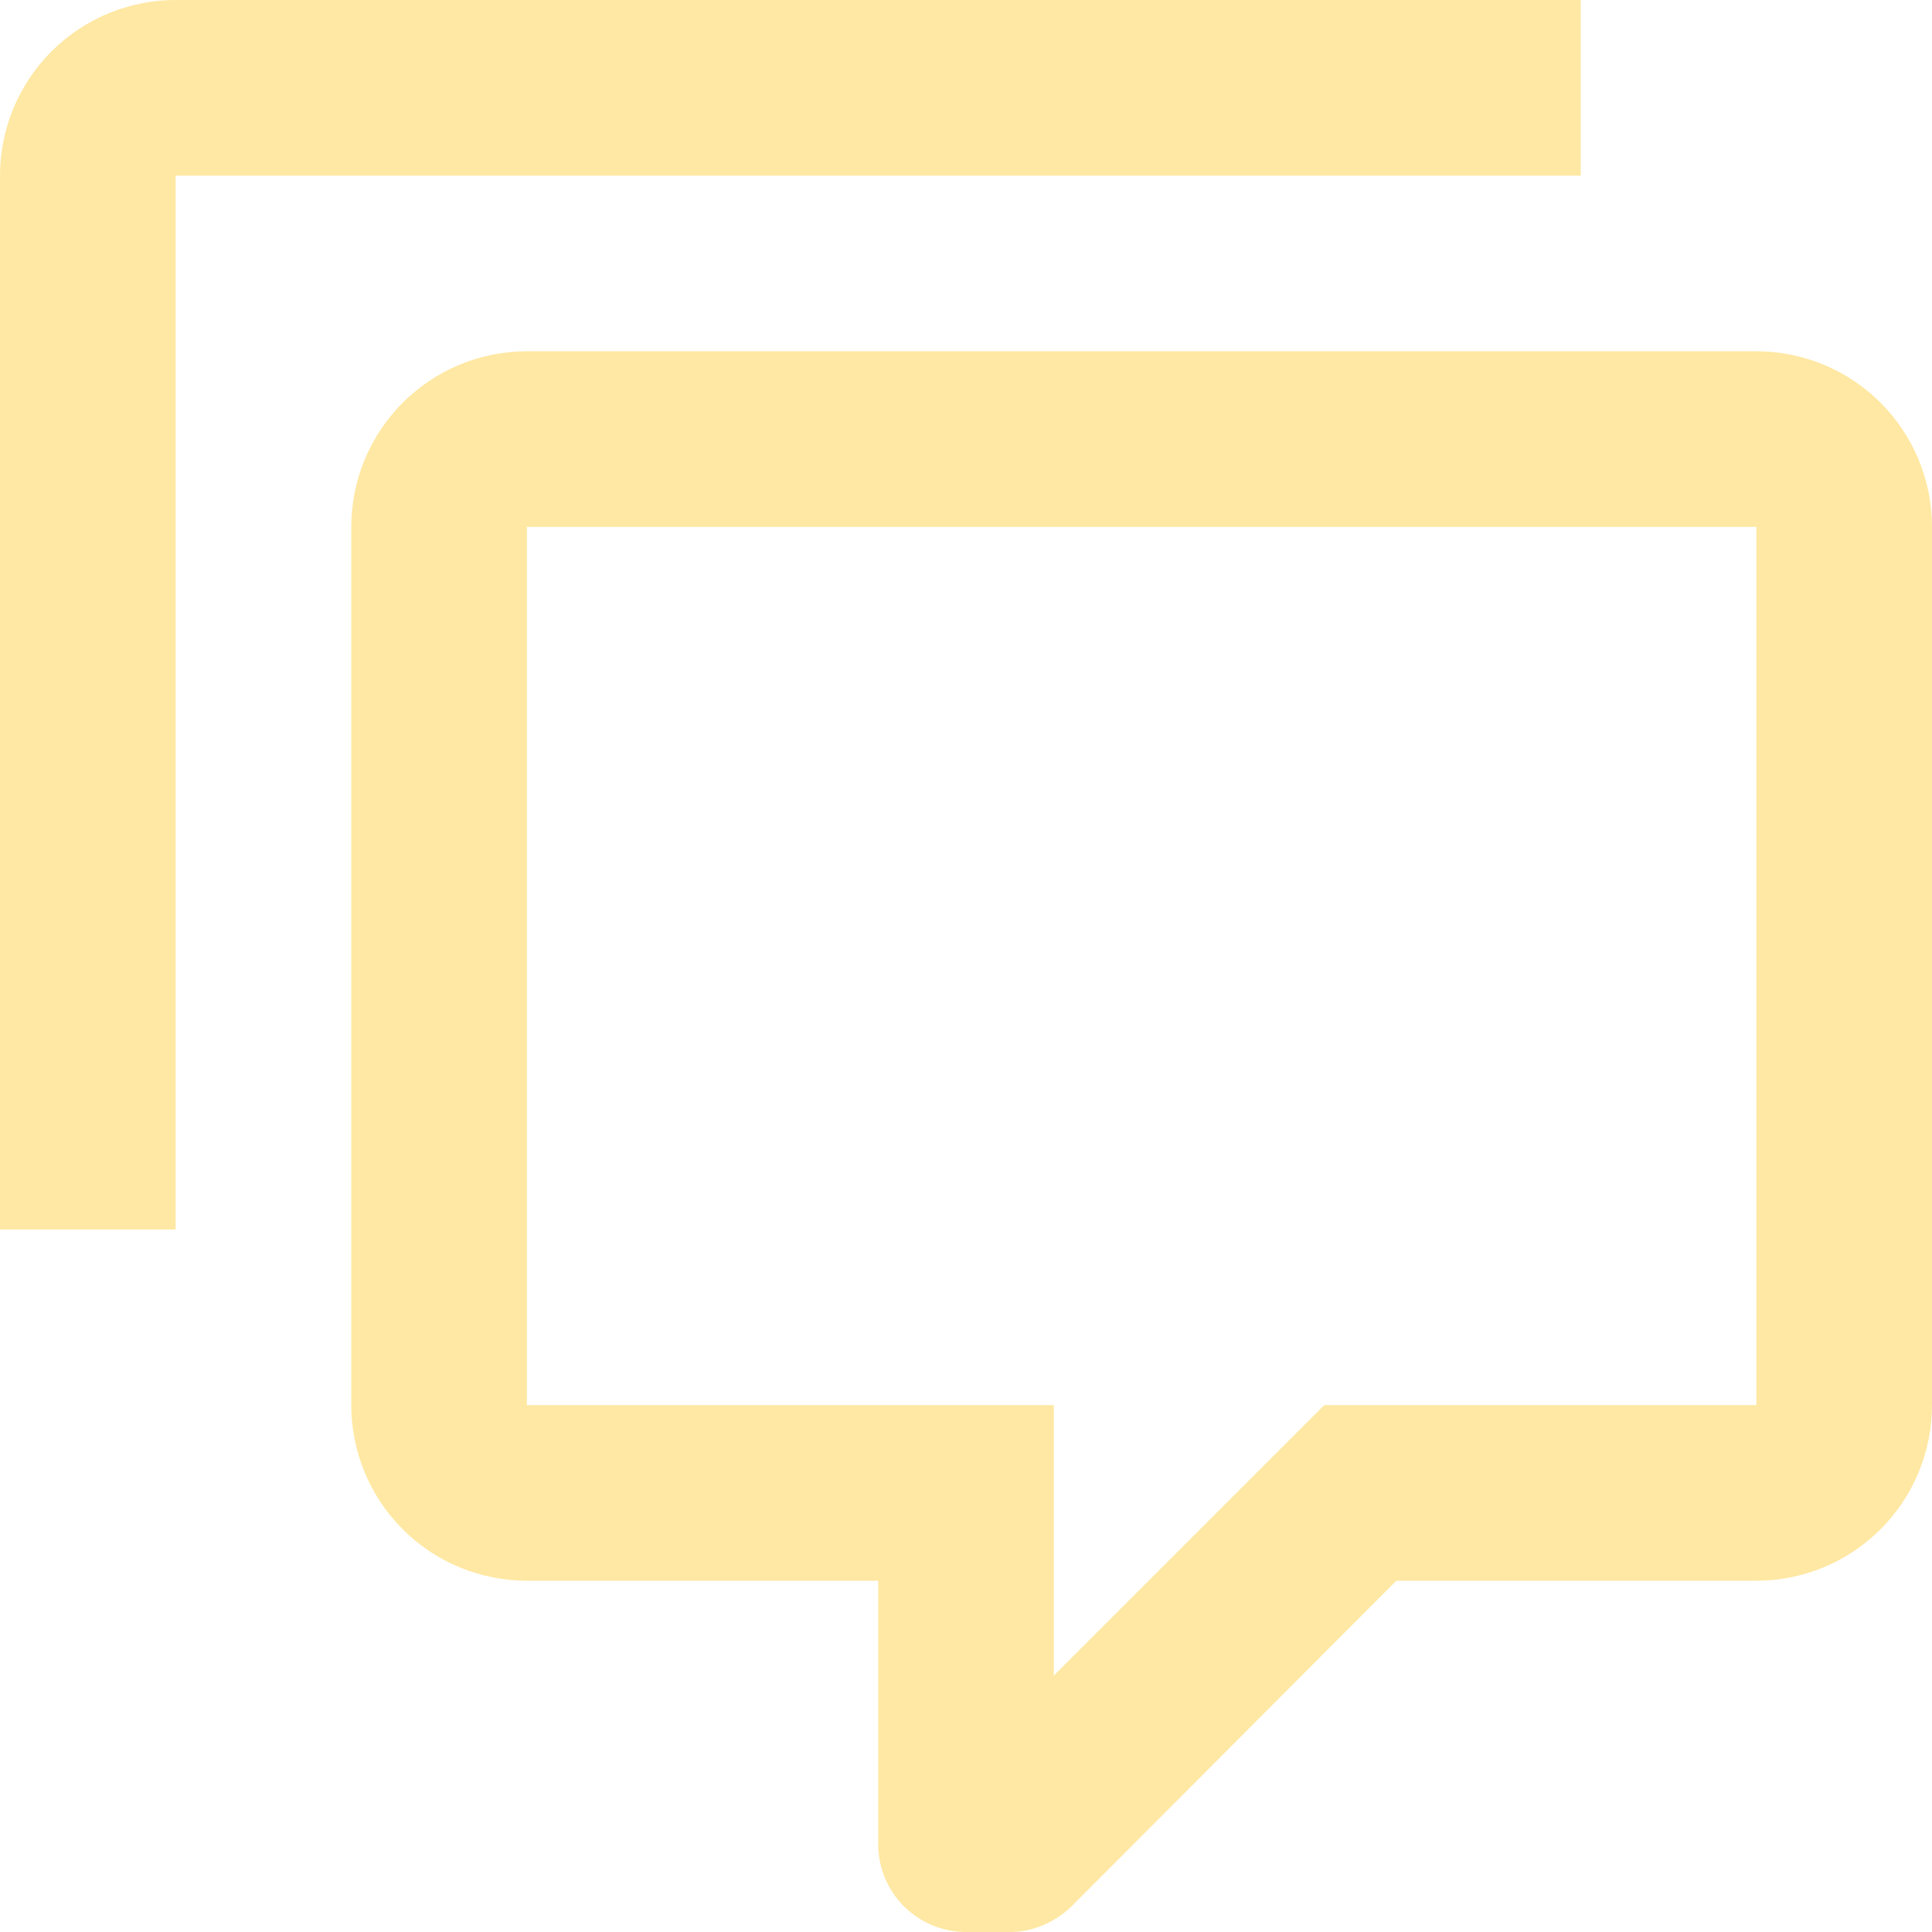 <svg width="512" height="512" viewBox="0 0 512 512" fill="none" xmlns="http://www.w3.org/2000/svg">
<path d="M256 512C249.828 512 243.908 509.548 239.544 505.184C235.179 500.819 232.727 494.9 232.727 488.727V418.909H139.636C127.292 418.909 115.453 414.005 106.724 405.276C97.995 396.547 93.091 384.708 93.091 372.364V139.636C93.091 127.292 97.995 115.453 106.724 106.724C115.453 97.995 127.292 93.091 139.636 93.091H465.455C477.799 93.091 489.638 97.995 498.367 106.724C507.096 115.453 512 127.292 512 139.636V372.364C512 384.708 507.096 396.547 498.367 405.276C489.638 414.005 477.799 418.909 465.455 418.909H370.036L283.927 505.251C279.273 509.673 273.455 512 267.636 512H256ZM279.273 372.364V444.044L350.953 372.364H465.455V139.636H139.636V372.364H279.273ZM46.545 325.818H0V46.545C0 34.201 4.904 22.362 13.633 13.633C22.362 4.904 34.201 0 46.545 0H418.909V46.545H46.545V325.818Z" fill="#FFE8A3"/>
</svg>
